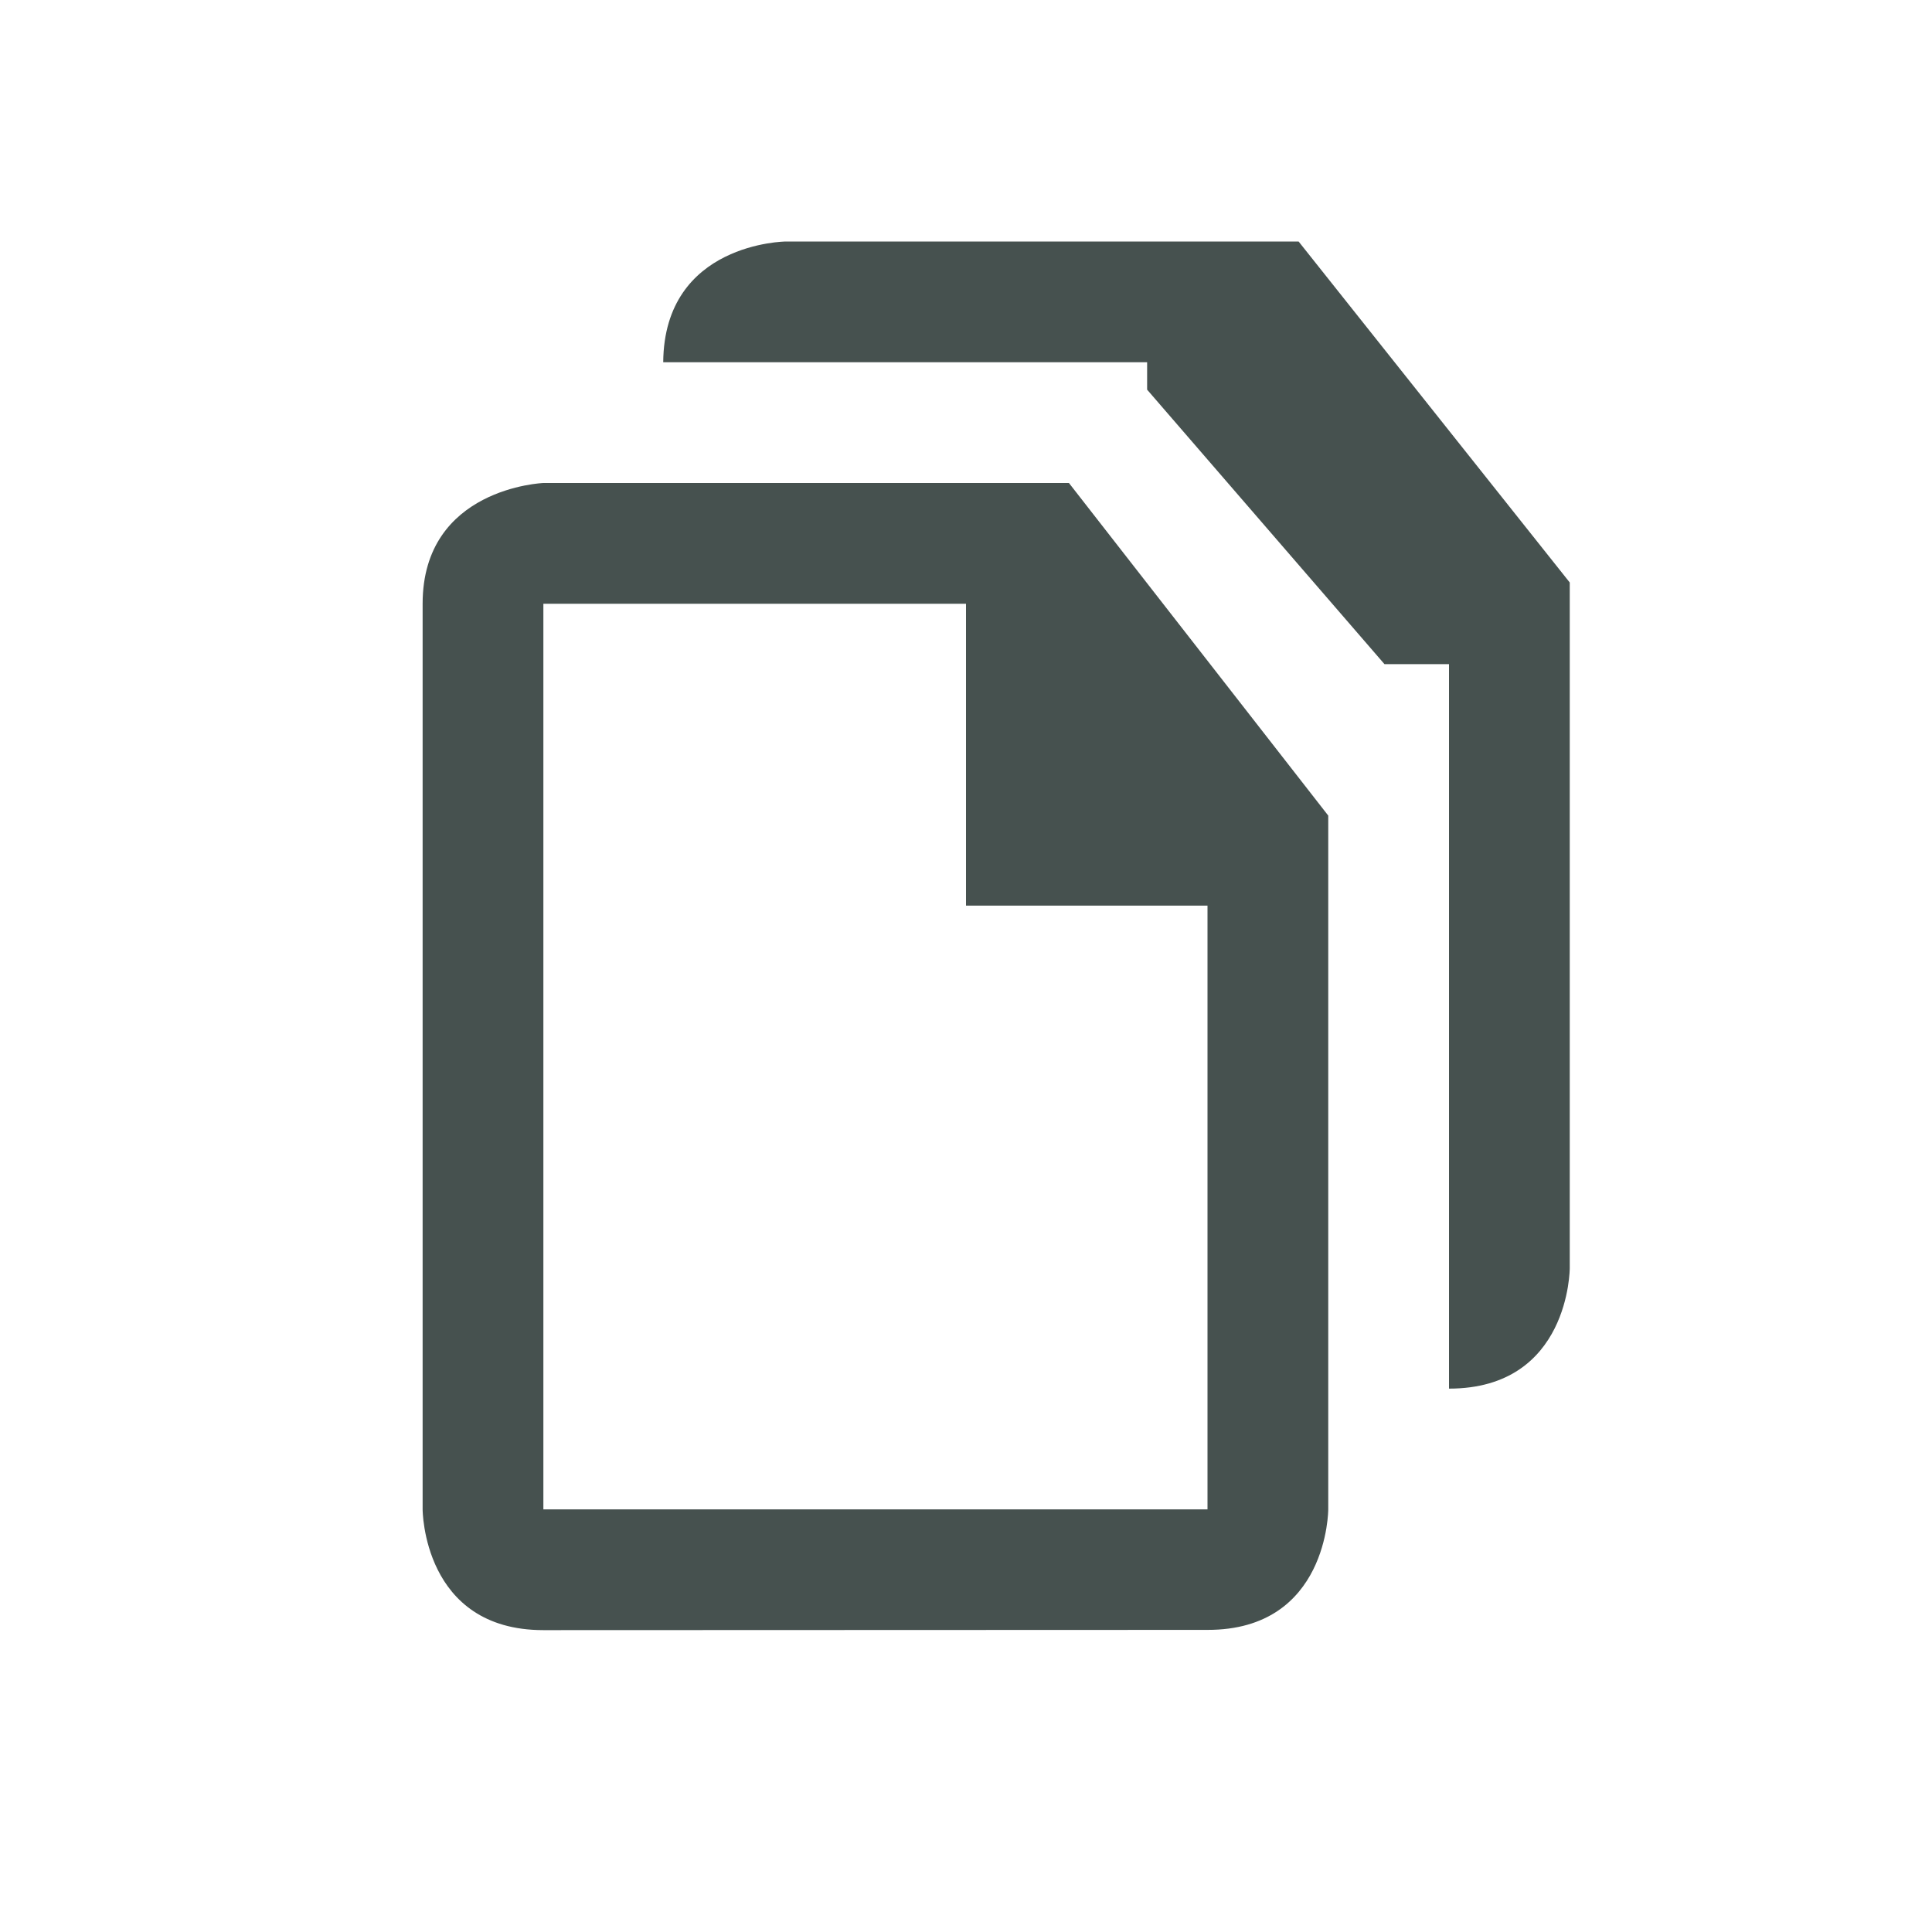 <svg xmlns="http://www.w3.org/2000/svg" viewBox="0 0 32 32" style="fill:#46514F">
    <path d="M17.705 8h-8.705s-2 .078-2 2v15s0 2 2 2l11-.004c2 .004 2-1.996 2-1.996v-11.491l-4.295-5.509zm-1.705 2v5h4v10h-11v-15h7zm5.509-6h-8.493s-2.016.016-2.031 2h8.015v.454l3.931 4.546h1.069v12c2 0 2-1.995 2-1.995v-11.357l-4.491-5.648z"></path>
</svg>
